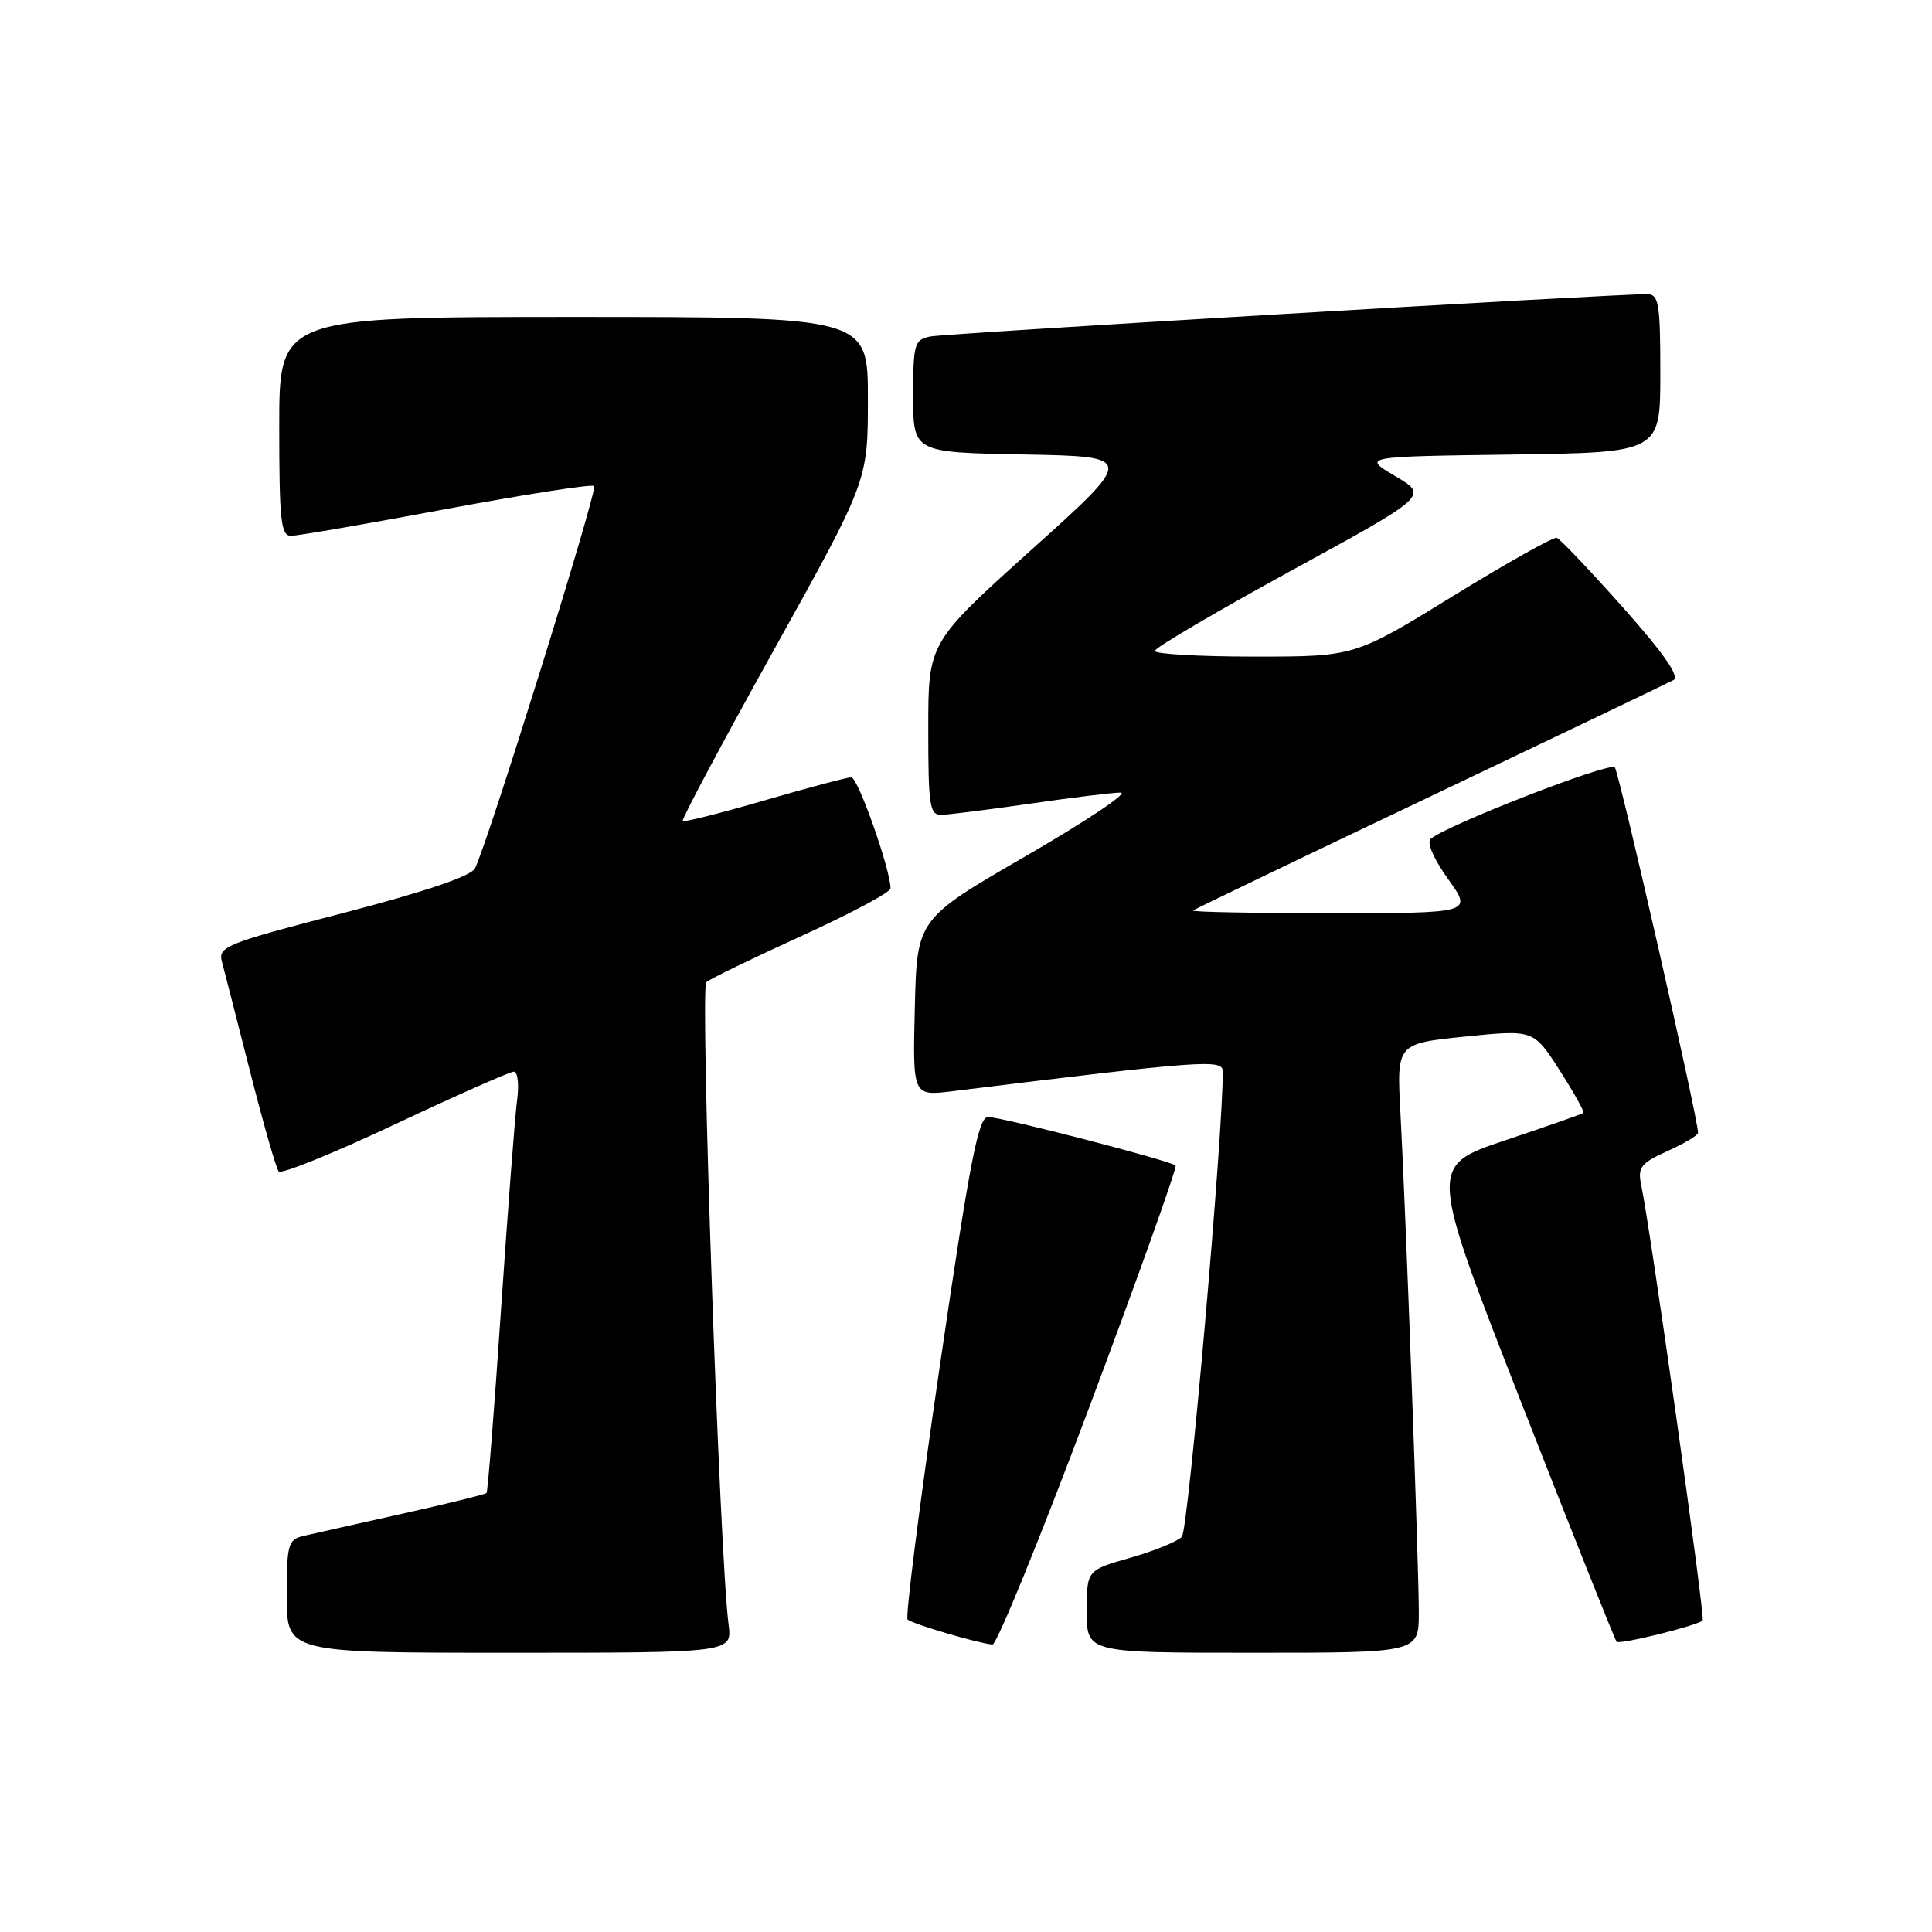 <?xml version="1.0" encoding="UTF-8" standalone="no"?>
<!DOCTYPE svg PUBLIC "-//W3C//DTD SVG 1.1//EN" "http://www.w3.org/Graphics/SVG/1.1/DTD/svg11.dtd" >
<svg xmlns="http://www.w3.org/2000/svg" xmlns:xlink="http://www.w3.org/1999/xlink" version="1.1" viewBox="0 0 256 256">
 <g >
 <path fill="currentColor"
d=" M 96.54 215.25 C 95.35 206.13 92.74 130.87 93.59 130.14 C 94.09 129.71 99.79 126.94 106.25 124.00 C 112.71 121.05 118.00 118.23 118.00 117.72 C 118.00 115.25 113.68 103.00 112.80 103.00 C 112.25 103.00 107.07 104.38 101.29 106.06 C 95.51 107.74 90.64 108.97 90.46 108.79 C 90.27 108.61 95.72 98.39 102.56 86.09 C 115.00 63.72 115.00 63.72 115.00 52.86 C 115.00 42.00 115.00 42.00 76.00 42.00 C 37.00 42.00 37.00 42.00 37.00 56.50 C 37.00 68.96 37.22 71.00 38.56 71.00 C 39.41 71.00 48.69 69.40 59.17 67.44 C 69.65 65.49 78.45 64.12 78.73 64.40 C 79.23 64.90 64.57 111.91 62.93 115.08 C 62.40 116.10 56.25 118.18 45.48 120.98 C 29.97 125.00 28.88 125.44 29.40 127.40 C 29.71 128.55 31.39 135.12 33.14 142.00 C 34.89 148.88 36.59 154.83 36.93 155.22 C 37.27 155.62 44.21 152.81 52.35 148.97 C 60.49 145.14 67.57 142.00 68.08 142.00 C 68.60 142.00 68.80 143.69 68.52 145.75 C 68.24 147.81 67.29 160.30 66.39 173.50 C 65.50 186.70 64.63 197.65 64.47 197.83 C 64.31 198.01 59.30 199.24 53.34 200.57 C 47.38 201.90 41.49 203.22 40.25 203.51 C 38.16 204.00 38.00 204.58 38.00 211.52 C 38.00 219.00 38.00 219.00 67.51 219.00 C 97.02 219.00 97.02 219.00 96.54 215.25 Z  M 188.00 213.68 C 188.00 207.47 186.28 160.70 185.56 147.39 C 185.07 138.28 185.07 138.28 194.14 137.35 C 203.21 136.43 203.21 136.43 206.66 141.82 C 208.56 144.79 209.98 147.33 209.81 147.47 C 209.64 147.61 204.96 149.25 199.41 151.11 C 189.32 154.50 189.32 154.50 201.57 185.83 C 208.31 203.06 214.00 217.33 214.21 217.54 C 214.62 217.95 224.93 215.40 225.61 214.72 C 225.97 214.36 218.75 163.18 217.45 156.92 C 216.99 154.67 217.44 154.11 220.96 152.52 C 223.18 151.52 225.00 150.43 225.00 150.10 C 225.01 148.24 214.55 102.36 213.97 101.68 C 213.31 100.92 191.70 109.32 189.57 111.16 C 189.02 111.63 189.98 113.83 191.88 116.48 C 195.12 121.00 195.12 121.00 176.40 121.00 C 166.09 121.00 157.85 120.84 158.08 120.65 C 158.31 120.46 172.45 113.66 189.50 105.55 C 206.55 97.43 221.06 90.48 221.75 90.11 C 222.60 89.64 220.43 86.54 215.03 80.47 C 210.65 75.55 206.71 71.40 206.28 71.26 C 205.85 71.12 199.65 74.60 192.50 79.00 C 179.50 87.00 179.50 87.00 166.25 87.00 C 158.96 87.00 153.00 86.66 153.01 86.25 C 153.02 85.84 161.18 81.04 171.14 75.59 C 189.27 65.68 189.27 65.68 184.88 63.09 C 180.50 60.50 180.50 60.50 200.25 60.23 C 220.00 59.96 220.00 59.96 220.00 49.48 C 220.00 40.17 219.80 39.00 218.25 38.98 C 214.18 38.93 125.30 44.18 123.25 44.59 C 121.16 45.01 121.00 45.56 121.00 52.49 C 121.00 59.95 121.00 59.95 135.70 60.22 C 150.40 60.50 150.40 60.50 136.70 72.82 C 123.00 85.15 123.00 85.15 123.00 96.57 C 123.00 106.80 123.18 108.00 124.75 107.97 C 125.71 107.95 131.00 107.28 136.50 106.49 C 142.00 105.69 147.40 105.03 148.50 105.02 C 149.60 105.01 143.97 108.78 136.00 113.39 C 121.50 121.78 121.50 121.78 121.22 133.51 C 120.93 145.24 120.93 145.24 126.22 144.59 C 159.18 140.53 162.00 140.32 162.02 141.93 C 162.11 149.76 157.46 202.75 156.60 203.64 C 155.99 204.27 152.91 205.52 149.75 206.42 C 144.00 208.06 144.00 208.06 144.00 213.53 C 144.00 219.00 144.00 219.00 166.00 219.00 C 188.00 219.00 188.00 219.00 188.00 213.68 Z  M 144.35 186.42 C 150.86 169.06 156.00 154.66 155.77 154.44 C 155.15 153.81 132.74 148.01 130.93 148.01 C 129.64 148.00 128.52 153.75 124.53 181.01 C 121.87 199.17 119.95 214.28 120.26 214.59 C 120.83 215.16 129.57 217.74 131.51 217.91 C 132.06 217.96 137.84 203.79 144.35 186.42 Z "/>
</g>
</svg>
